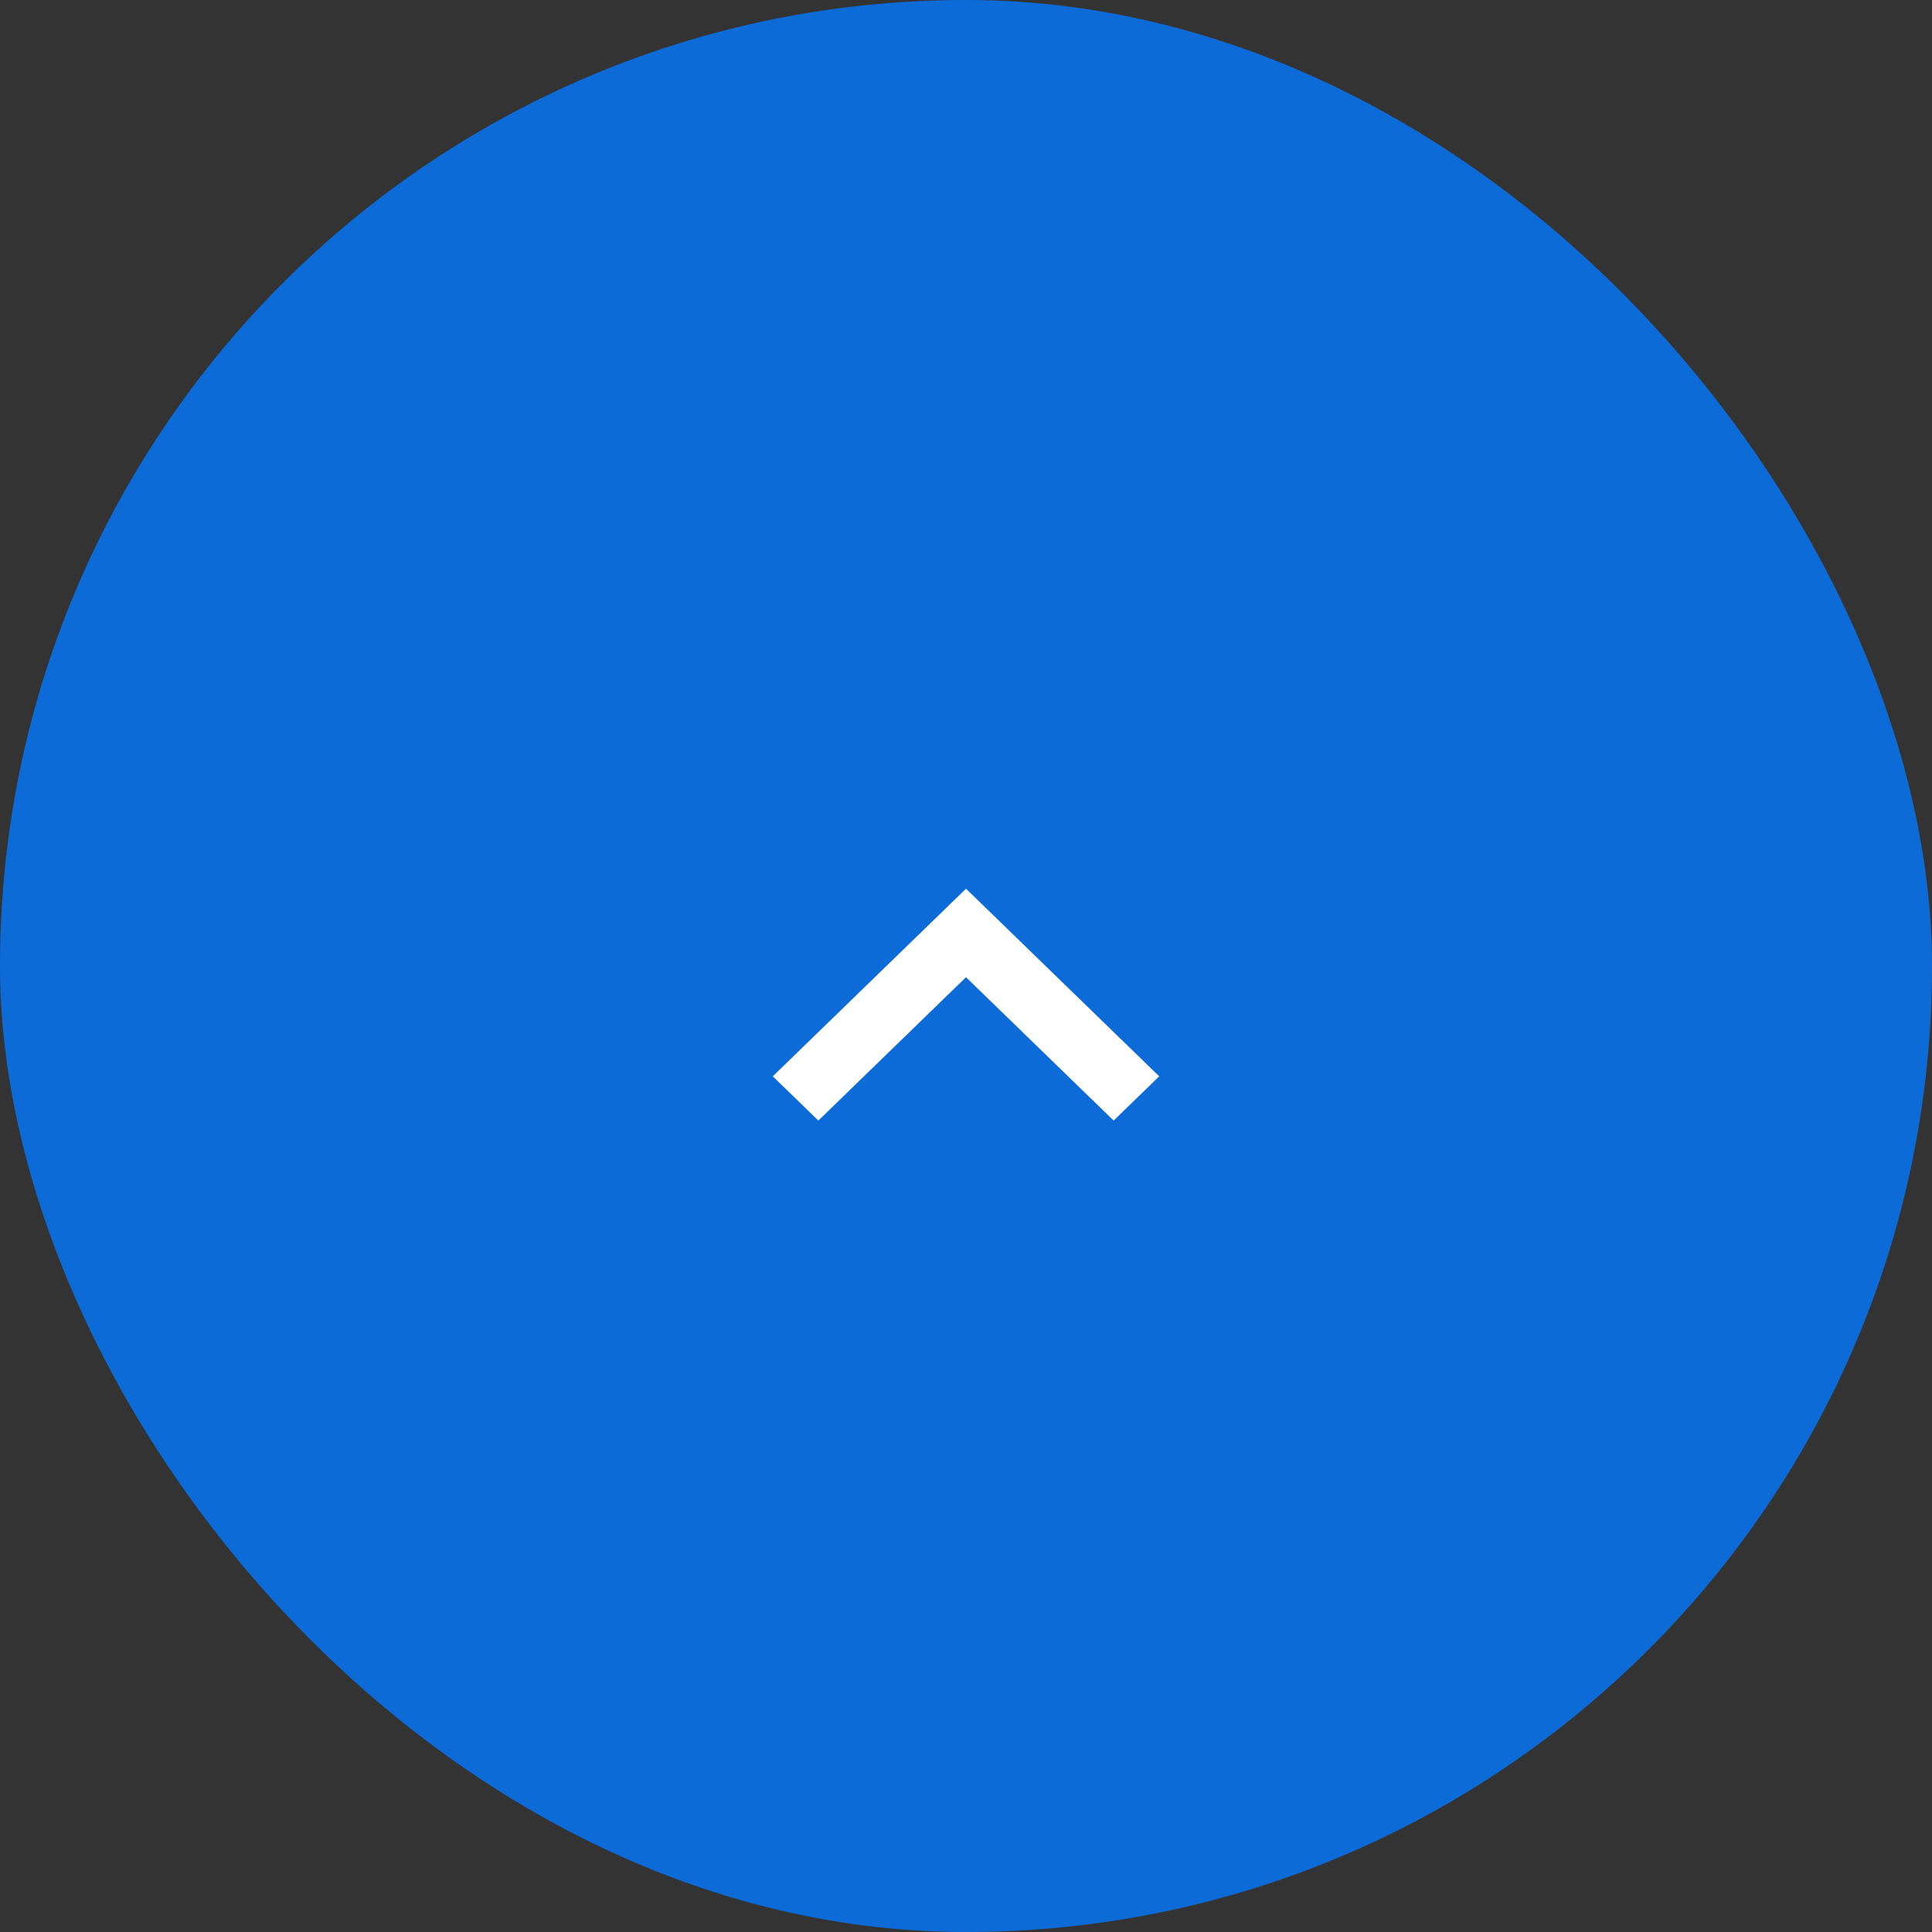 <svg width="50" height="50" viewBox="0 0 50 50" fill="none" xmlns="http://www.w3.org/2000/svg">
<rect x="0" y="0" width="50" height="50" fill="#333333" stroke="none"/>
<rect width="50" height="50" rx="25" fill="#0D6BD8"/>
<path d="M28.821 29L25 25.29L21.179 29L20 27.855L25 23L30 27.855L28.821 29Z" fill="white"/>
</svg>
